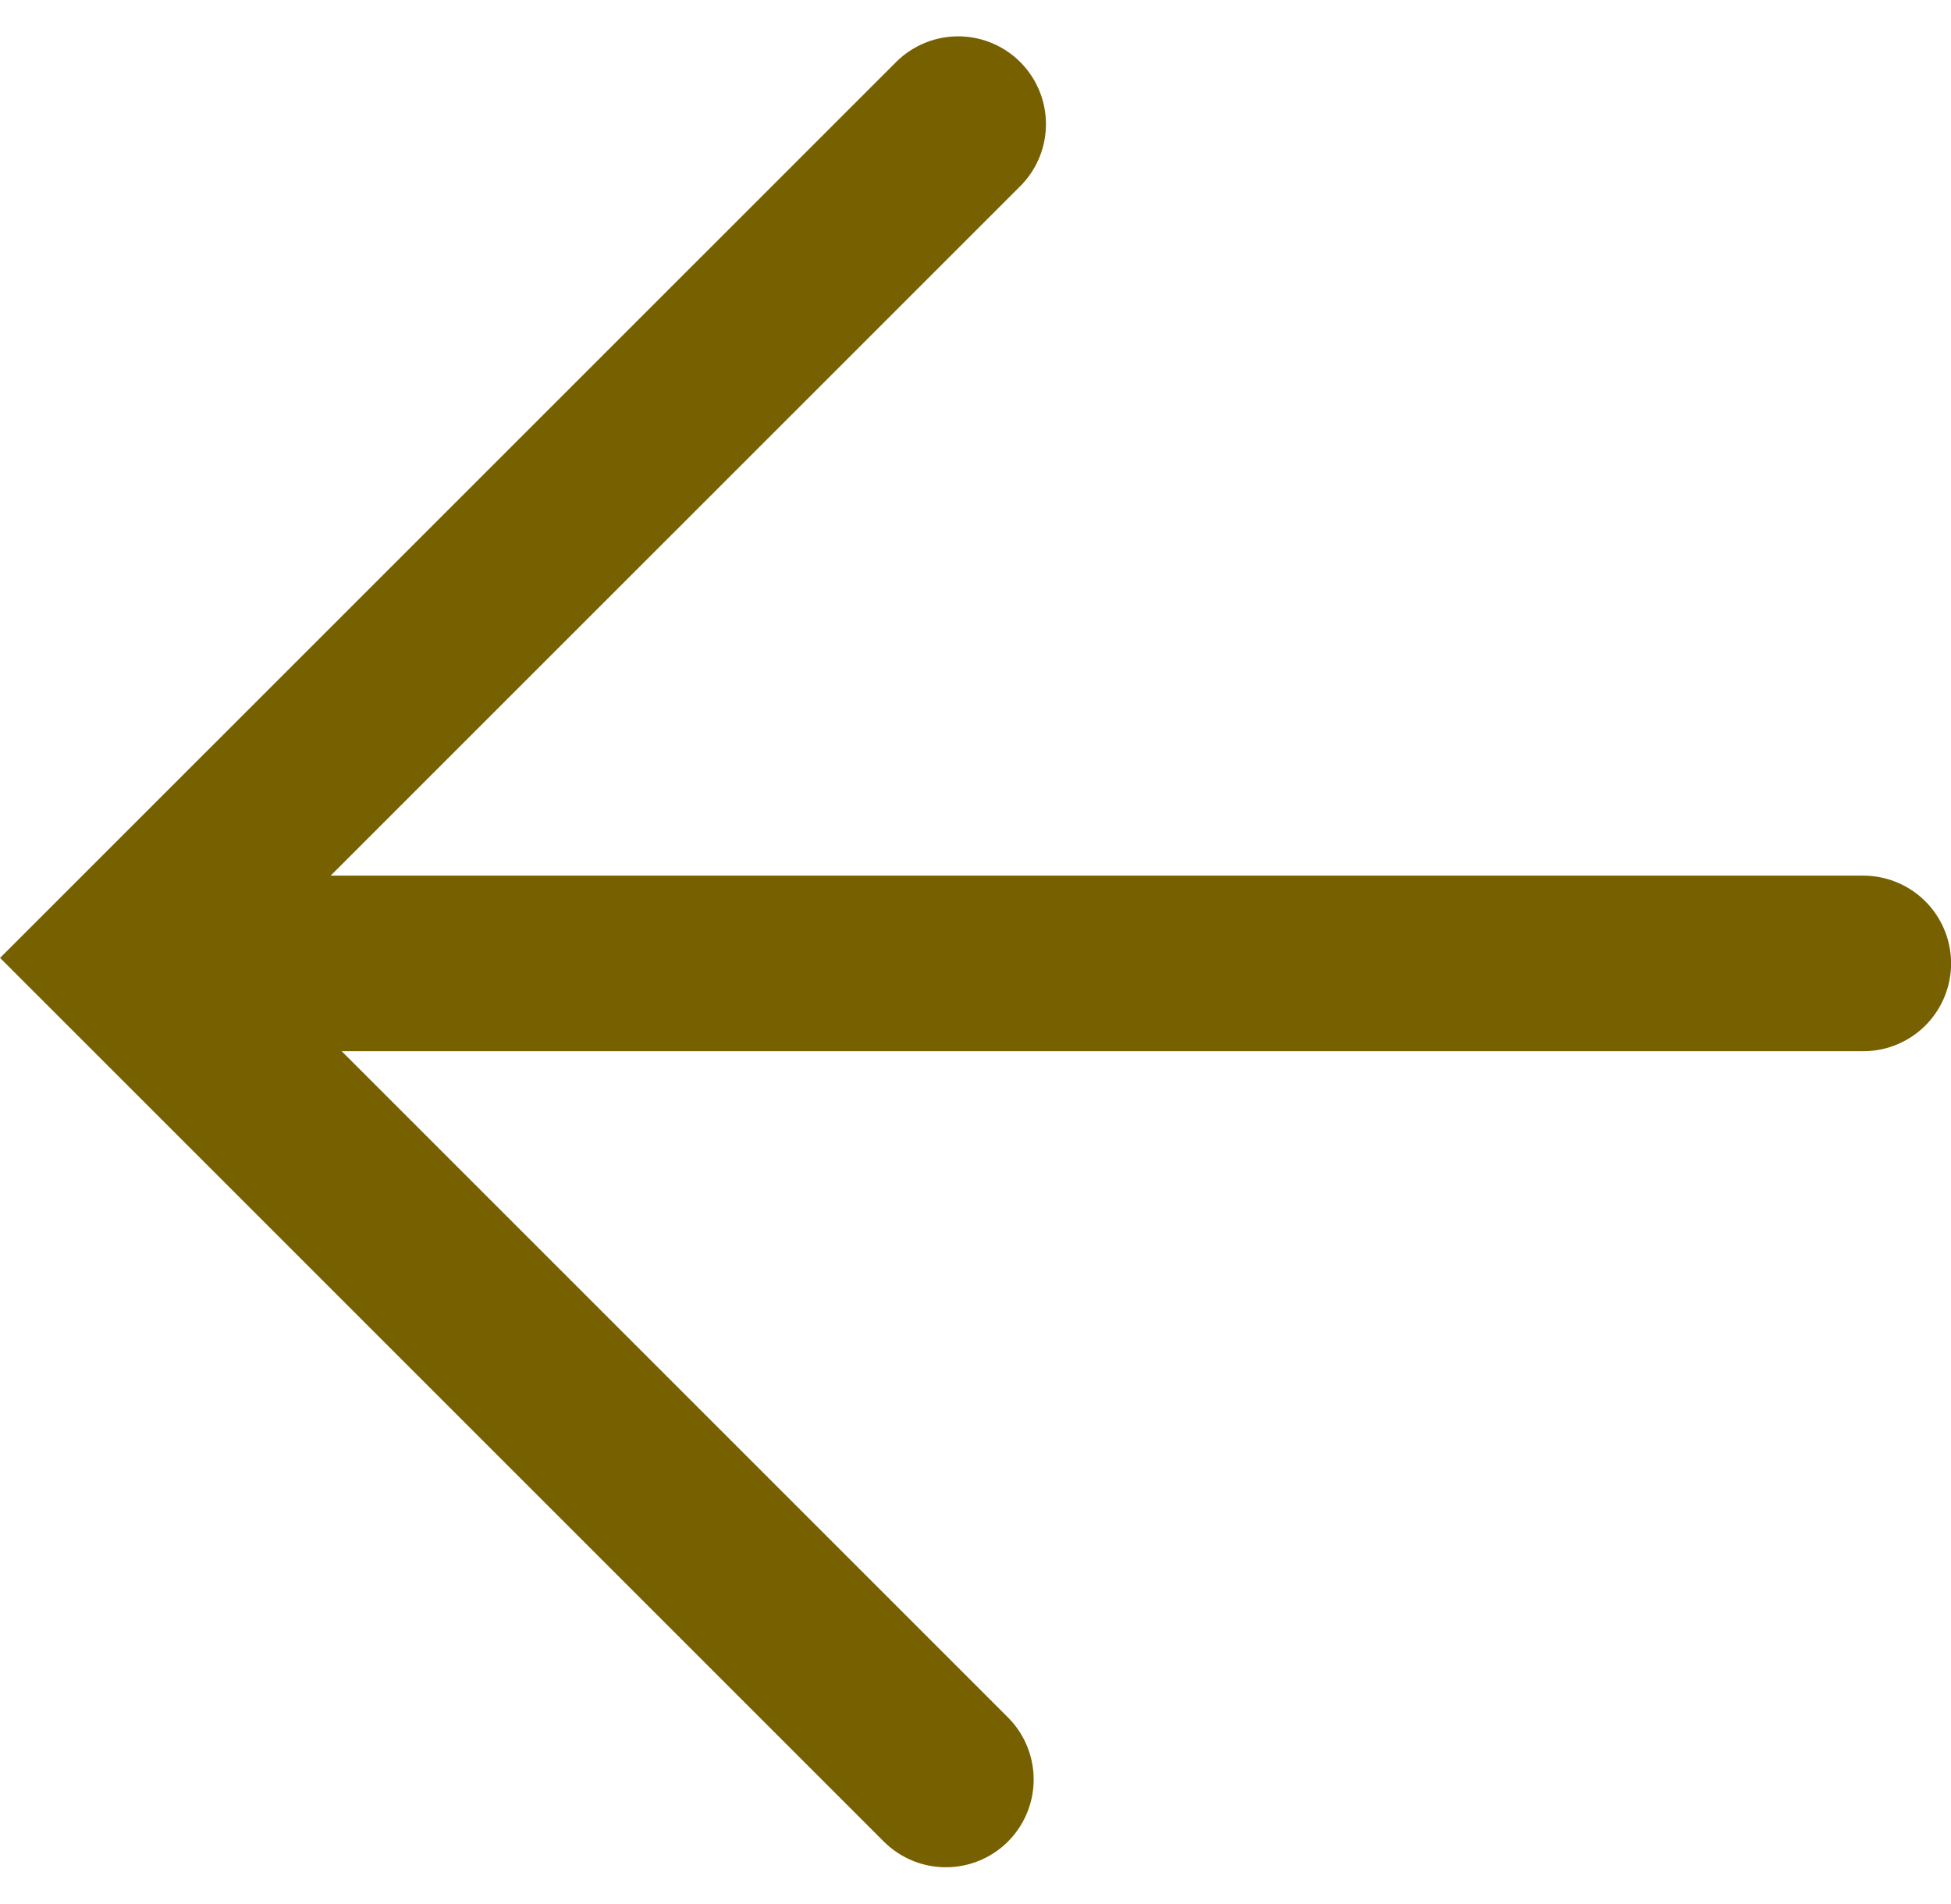 <svg xmlns="http://www.w3.org/2000/svg" width="22.225" height="21.688" viewBox="0 0 22.225 21.688">
  <g id="icon" transform="translate(21.226 20.273) rotate(180)">
    <line id="Line_39" data-name="Line 39" x1="18.926" transform="translate(0 9.297)" fill="none" stroke="#776000" stroke-linecap="round" stroke-miterlimit="10" stroke-width="2"/>
    <path id="Path_79" data-name="Path 79" d="M.14,0,9.5,9.36,0,18.859" transform="translate(10.311)" fill="none" stroke="#776000" stroke-linecap="round" stroke-miterlimit="10" stroke-width="2"/>
  </g>
</svg>
